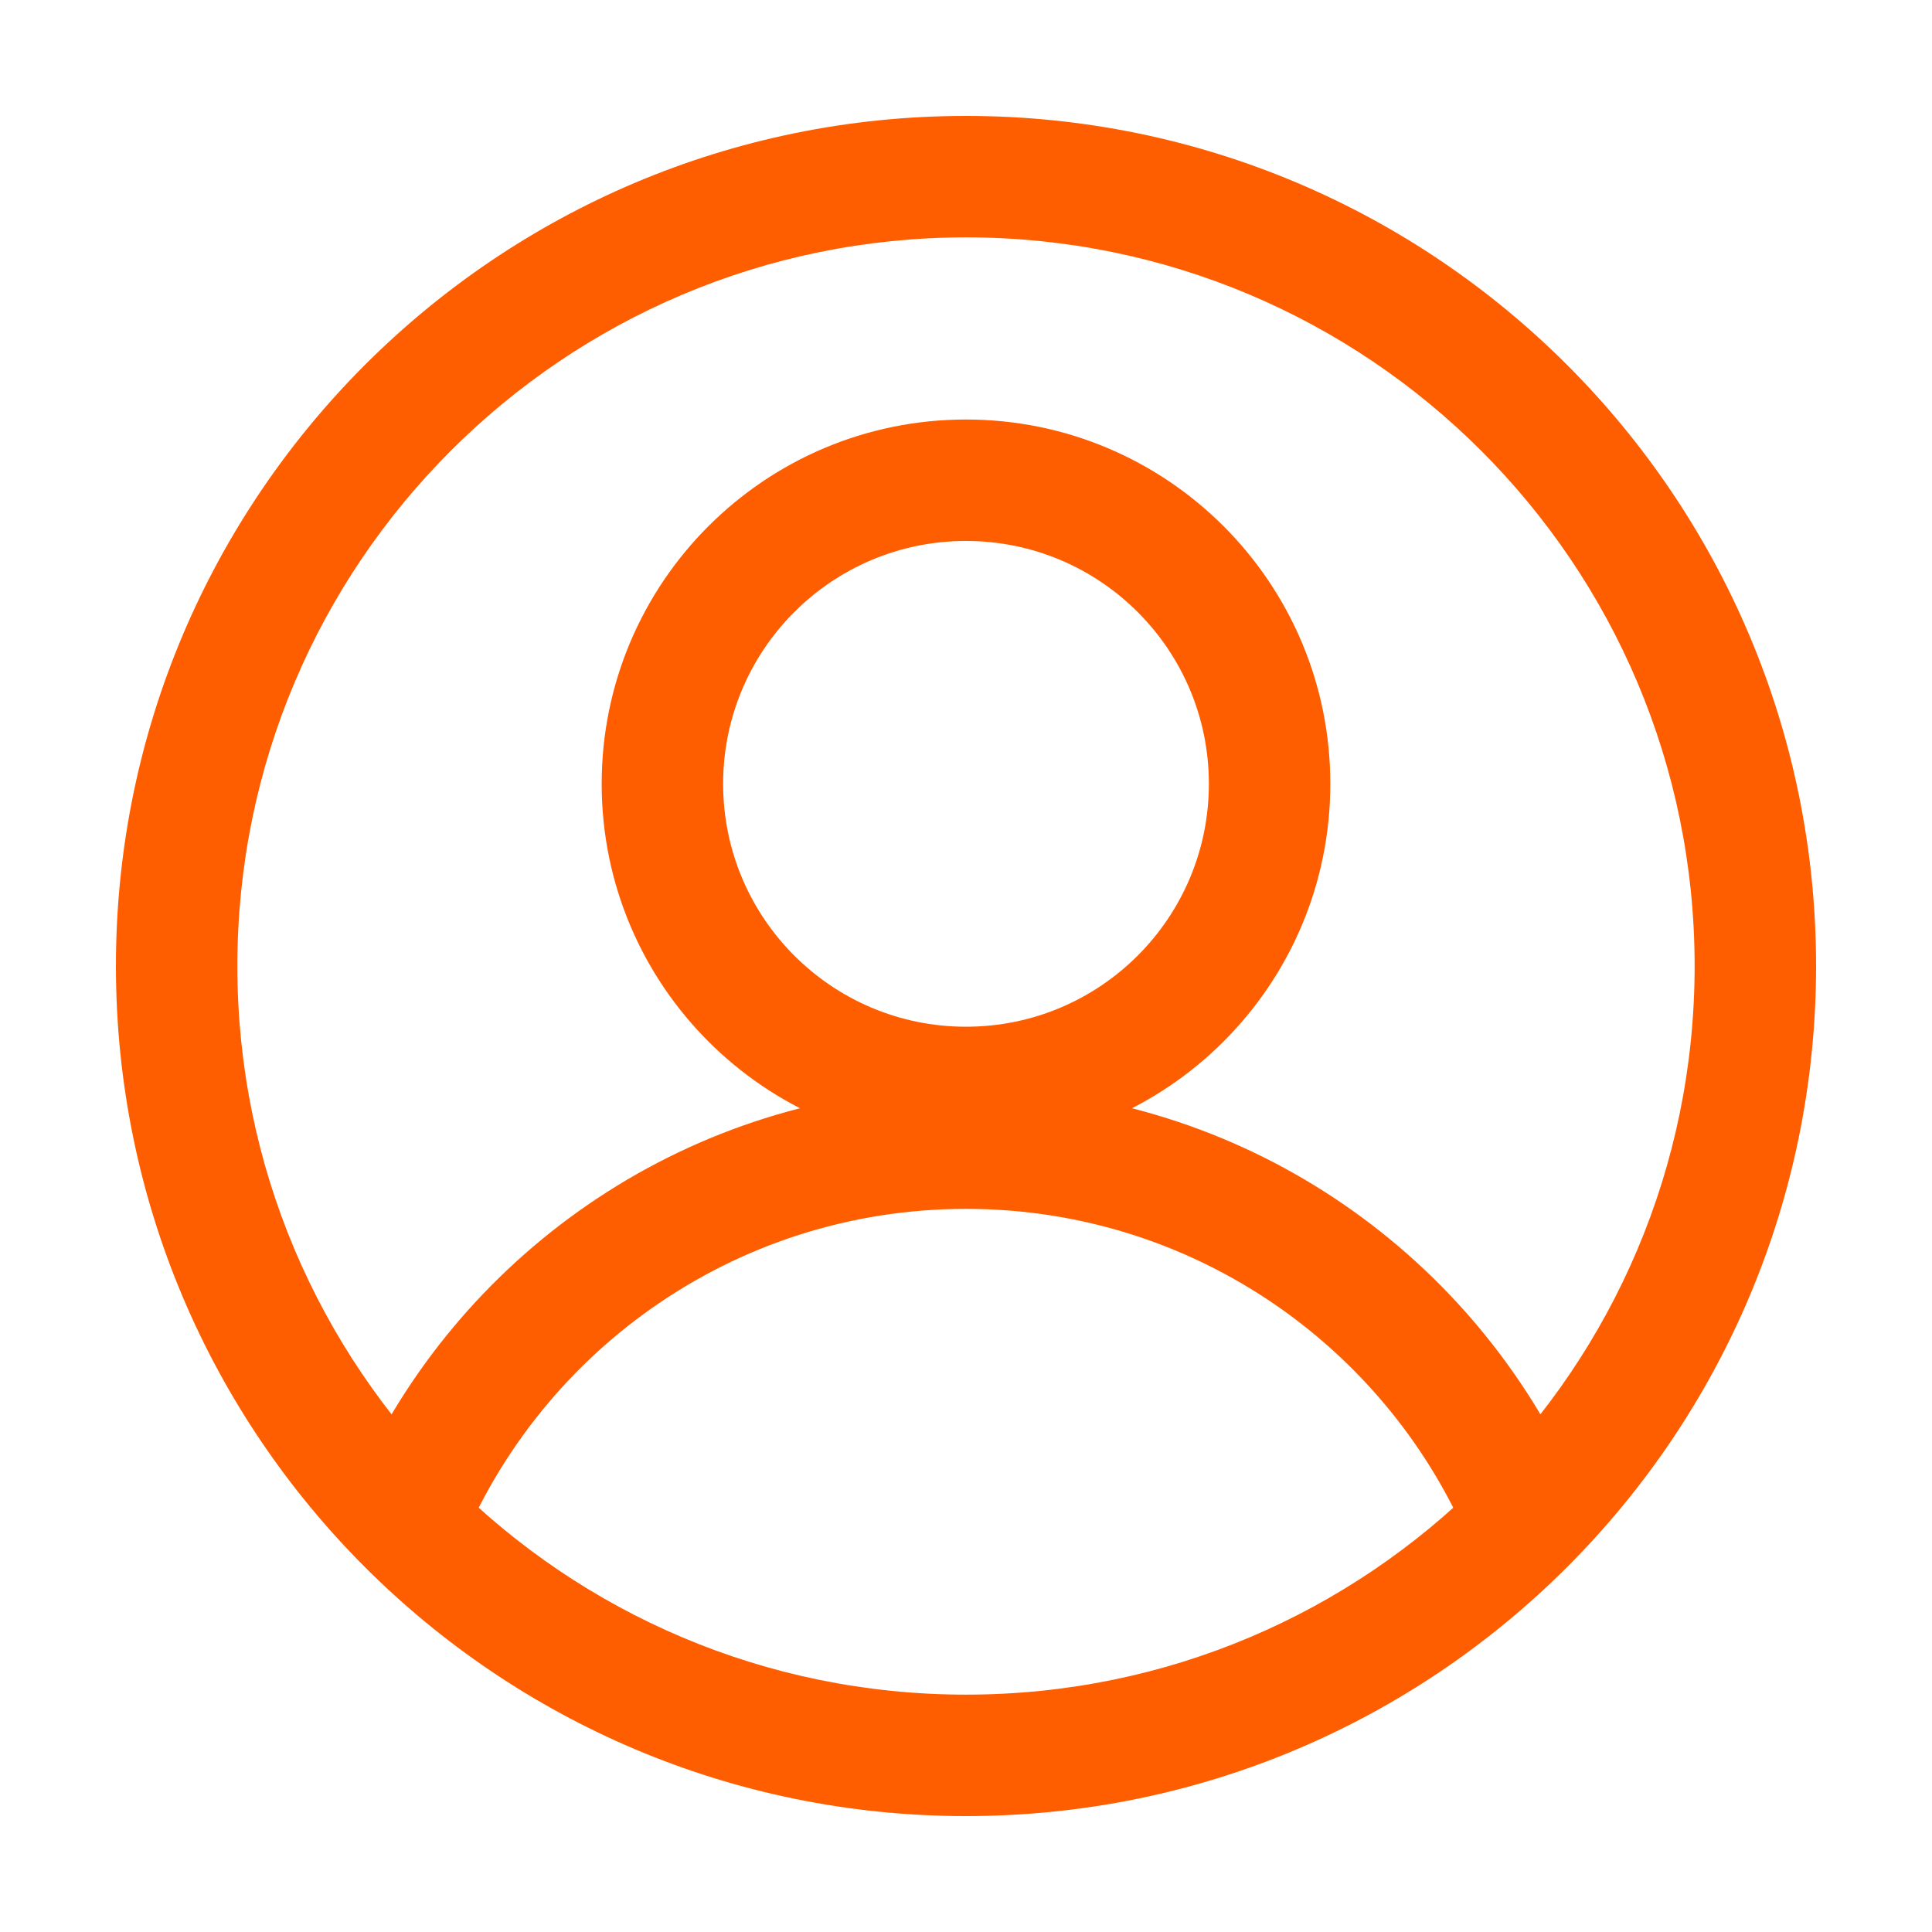 <?xml version="1.0" standalone="no"?><!DOCTYPE svg PUBLIC "-//W3C//DTD SVG 1.1//EN" "http://www.w3.org/Graphics/SVG/1.1/DTD/svg11.dtd"><svg class="icon" width="200px" height="200.00px" viewBox="0 0 1024 1024" version="1.1" xmlns="http://www.w3.org/2000/svg"><path fill="#FF5E00" d="M512 608.553c-106.65 0-193.096-86.456-193.096-193.106 0-106.64 86.446-193.096 193.096-193.096s193.096 86.457 193.096 193.096c0 106.65-86.446 193.106-193.096 193.106z m0-64.369c71.096 0 128.727-57.64 128.727-128.737S583.097 286.72 512 286.72s-128.727 57.63-128.727 128.727S440.903 544.184 512 544.184zM193.782 775.066C251.32 657.408 372.193 576.379 512 576.379c140.001 0 261.018 81.265 318.464 199.199l-45.599 57.426C744.868 720.937 637.798 640.727 512 640.727c-123.679 0-229.253 77.517-270.787 186.624l-47.431-52.275zM512 962.56C263.168 962.56 61.44 760.832 61.44 512S263.168 61.44 512 61.44 962.56 263.168 962.56 512 760.832 962.56 512 962.56z m0-64.369c213.289 0 386.191-172.902 386.191-386.191S725.29 125.809 512 125.809 125.809 298.71 125.809 512 298.71 898.191 512 898.191z" /></svg>
